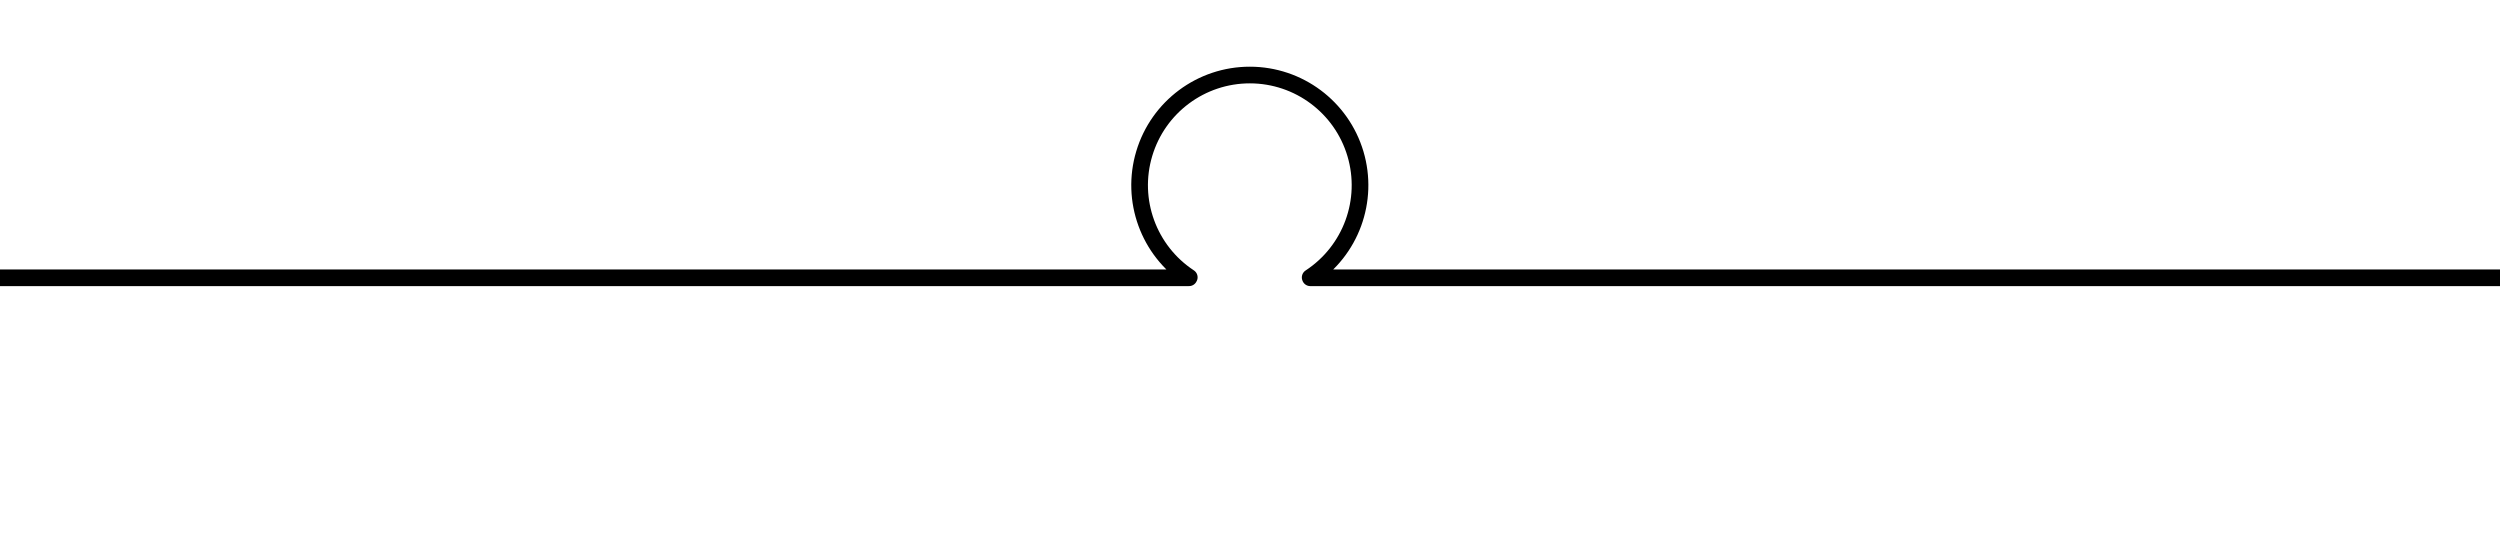 <?xml version="1.0" encoding="UTF-8" standalone="no"?>
<svg
        xmlns:dc="http://purl.org/dc/elements/1.1/"
        xmlns:cc="http://creativecommons.org/ns#"
        xmlns:rdf="http://www.w3.org/1999/02/22-rdf-syntax-ns#"
        xmlns="http://www.w3.org/2000/svg"
        xmlns:sodipodi="http://sodipodi.sourceforge.net/DTD/sodipodi-0.dtd"
        xmlns:inkscape="http://www.inkscape.org/namespaces/inkscape"
        viewBox="-200 0 450 100"
        style="background-color:#ffffff00"
        version="1.1"
        xml:space="preserve"
        x="0px"
        y="0px"
        width="450px"
        height="100px"
        id="svg2"
        inkscape:version="0.91 r13725"
        sodipodi:docname="backbone.svg"><sodipodi:namedview
     pagecolor="#ffffff"
     bordercolor="#666666"
     borderopacity="1"
     objecttolerance="10"
     gridtolerance="10"
     guidetolerance="10"
     inkscape:pageopacity="0"
     inkscape:pageshadow="2"
     inkscape:window-width="3759"
     inkscape:window-height="2136"
     id="namedview12"
     showgrid="false"
     inkscape:zoom="1.4177778"
     inkscape:cx="723.27386"
     inkscape:cy="-21.163462"
     inkscape:window-x="81"
     inkscape:window-y="24"
     inkscape:window-maximized="1"
     inkscape:current-layer="svg2" /><defs
     id="defs4"><style
       type="text/css"
       id="style6"><![CDATA[
      path,circle {
        stroke:#000000;
        stroke-width: 3;
        stroke-linecap: round;
        stroke-linejoin: round;
        fill: none
      }]]></style></defs><path
     d="m 235.83,49.941 c 7.338,-4.802 10.652,-13.853 8.15,-22.258 -2.502,-8.404 -10.224,-14.169 -18.992,-14.178 -8.768,-0.009 -16.503,5.74 -19.021,14.139 -2.519,8.399 0.775,17.456 8.102,22.273 M 236.903,50 450,50 235.852,50 M 214.023,50 0,50 213.088,50"
     transform="translate(-200,0)"
     id="path8"
     inkscape:connector-curvature="0"
     style="fill:none;stroke:#000000;stroke-width:3;stroke-linecap:round;stroke-linejoin:round"
     sodipodi:nodetypes="csscccccccc" /></svg>